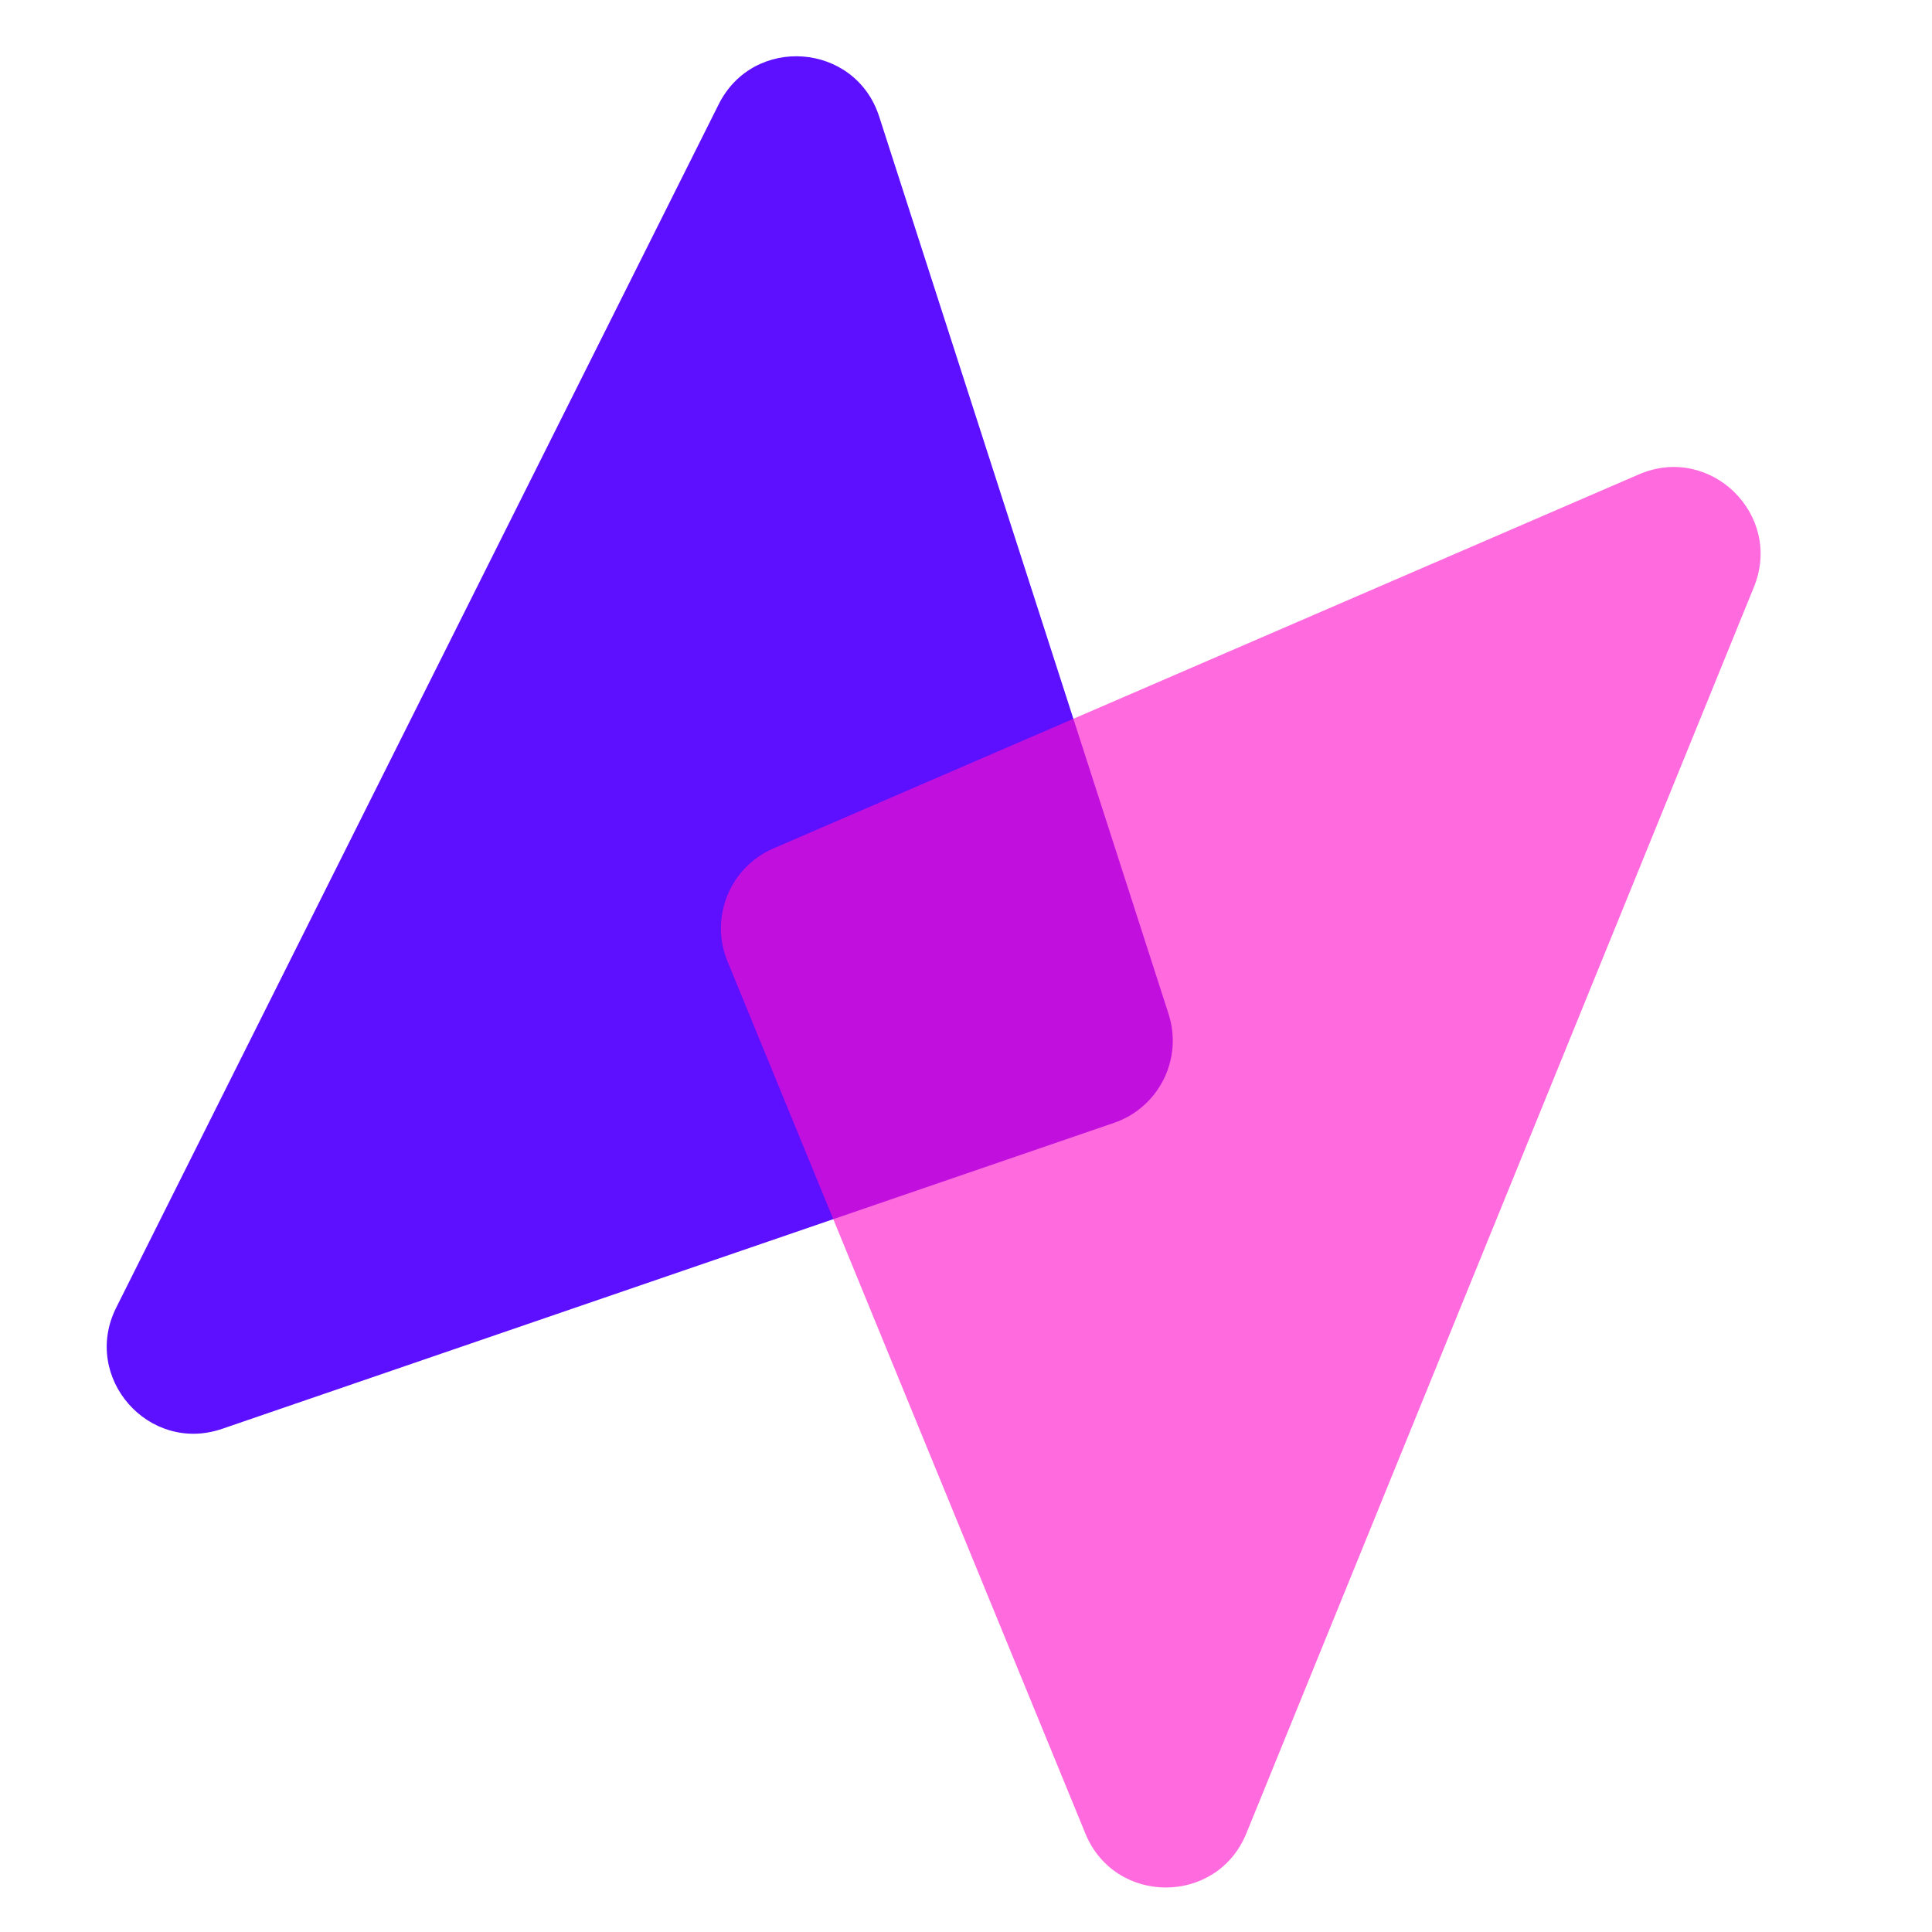 <svg width="200" height="200" viewBox="0 0 200 200" fill="none" xmlns="http://www.w3.org/2000/svg">
<g clip-path="url(#clip0)">
<path d="M120.968 104.963C122.473 109.631 119.963 114.646 115.323 116.238L22.996 147.912C15.374 150.527 8.42 142.576 12.028 135.37L74.399 10.797C78.006 3.591 88.539 4.395 91.012 12.064L120.968 104.963Z" fill="#5C10FF"/>
<path d="M80.062 87.831C75.559 89.777 73.444 94.971 75.306 99.509L112.361 189.811C115.421 197.266 125.984 197.252 129.023 189.789L181.567 60.763C184.606 53.3 177.058 45.91 169.661 49.107L80.062 87.831Z" fill="#FF10CA" fill-opacity="0.62"/>
</g>
<defs>
<clipPath id="clip0">
<rect width="200" height="200" fill="white"/>
</clipPath>
</defs>
</svg>
